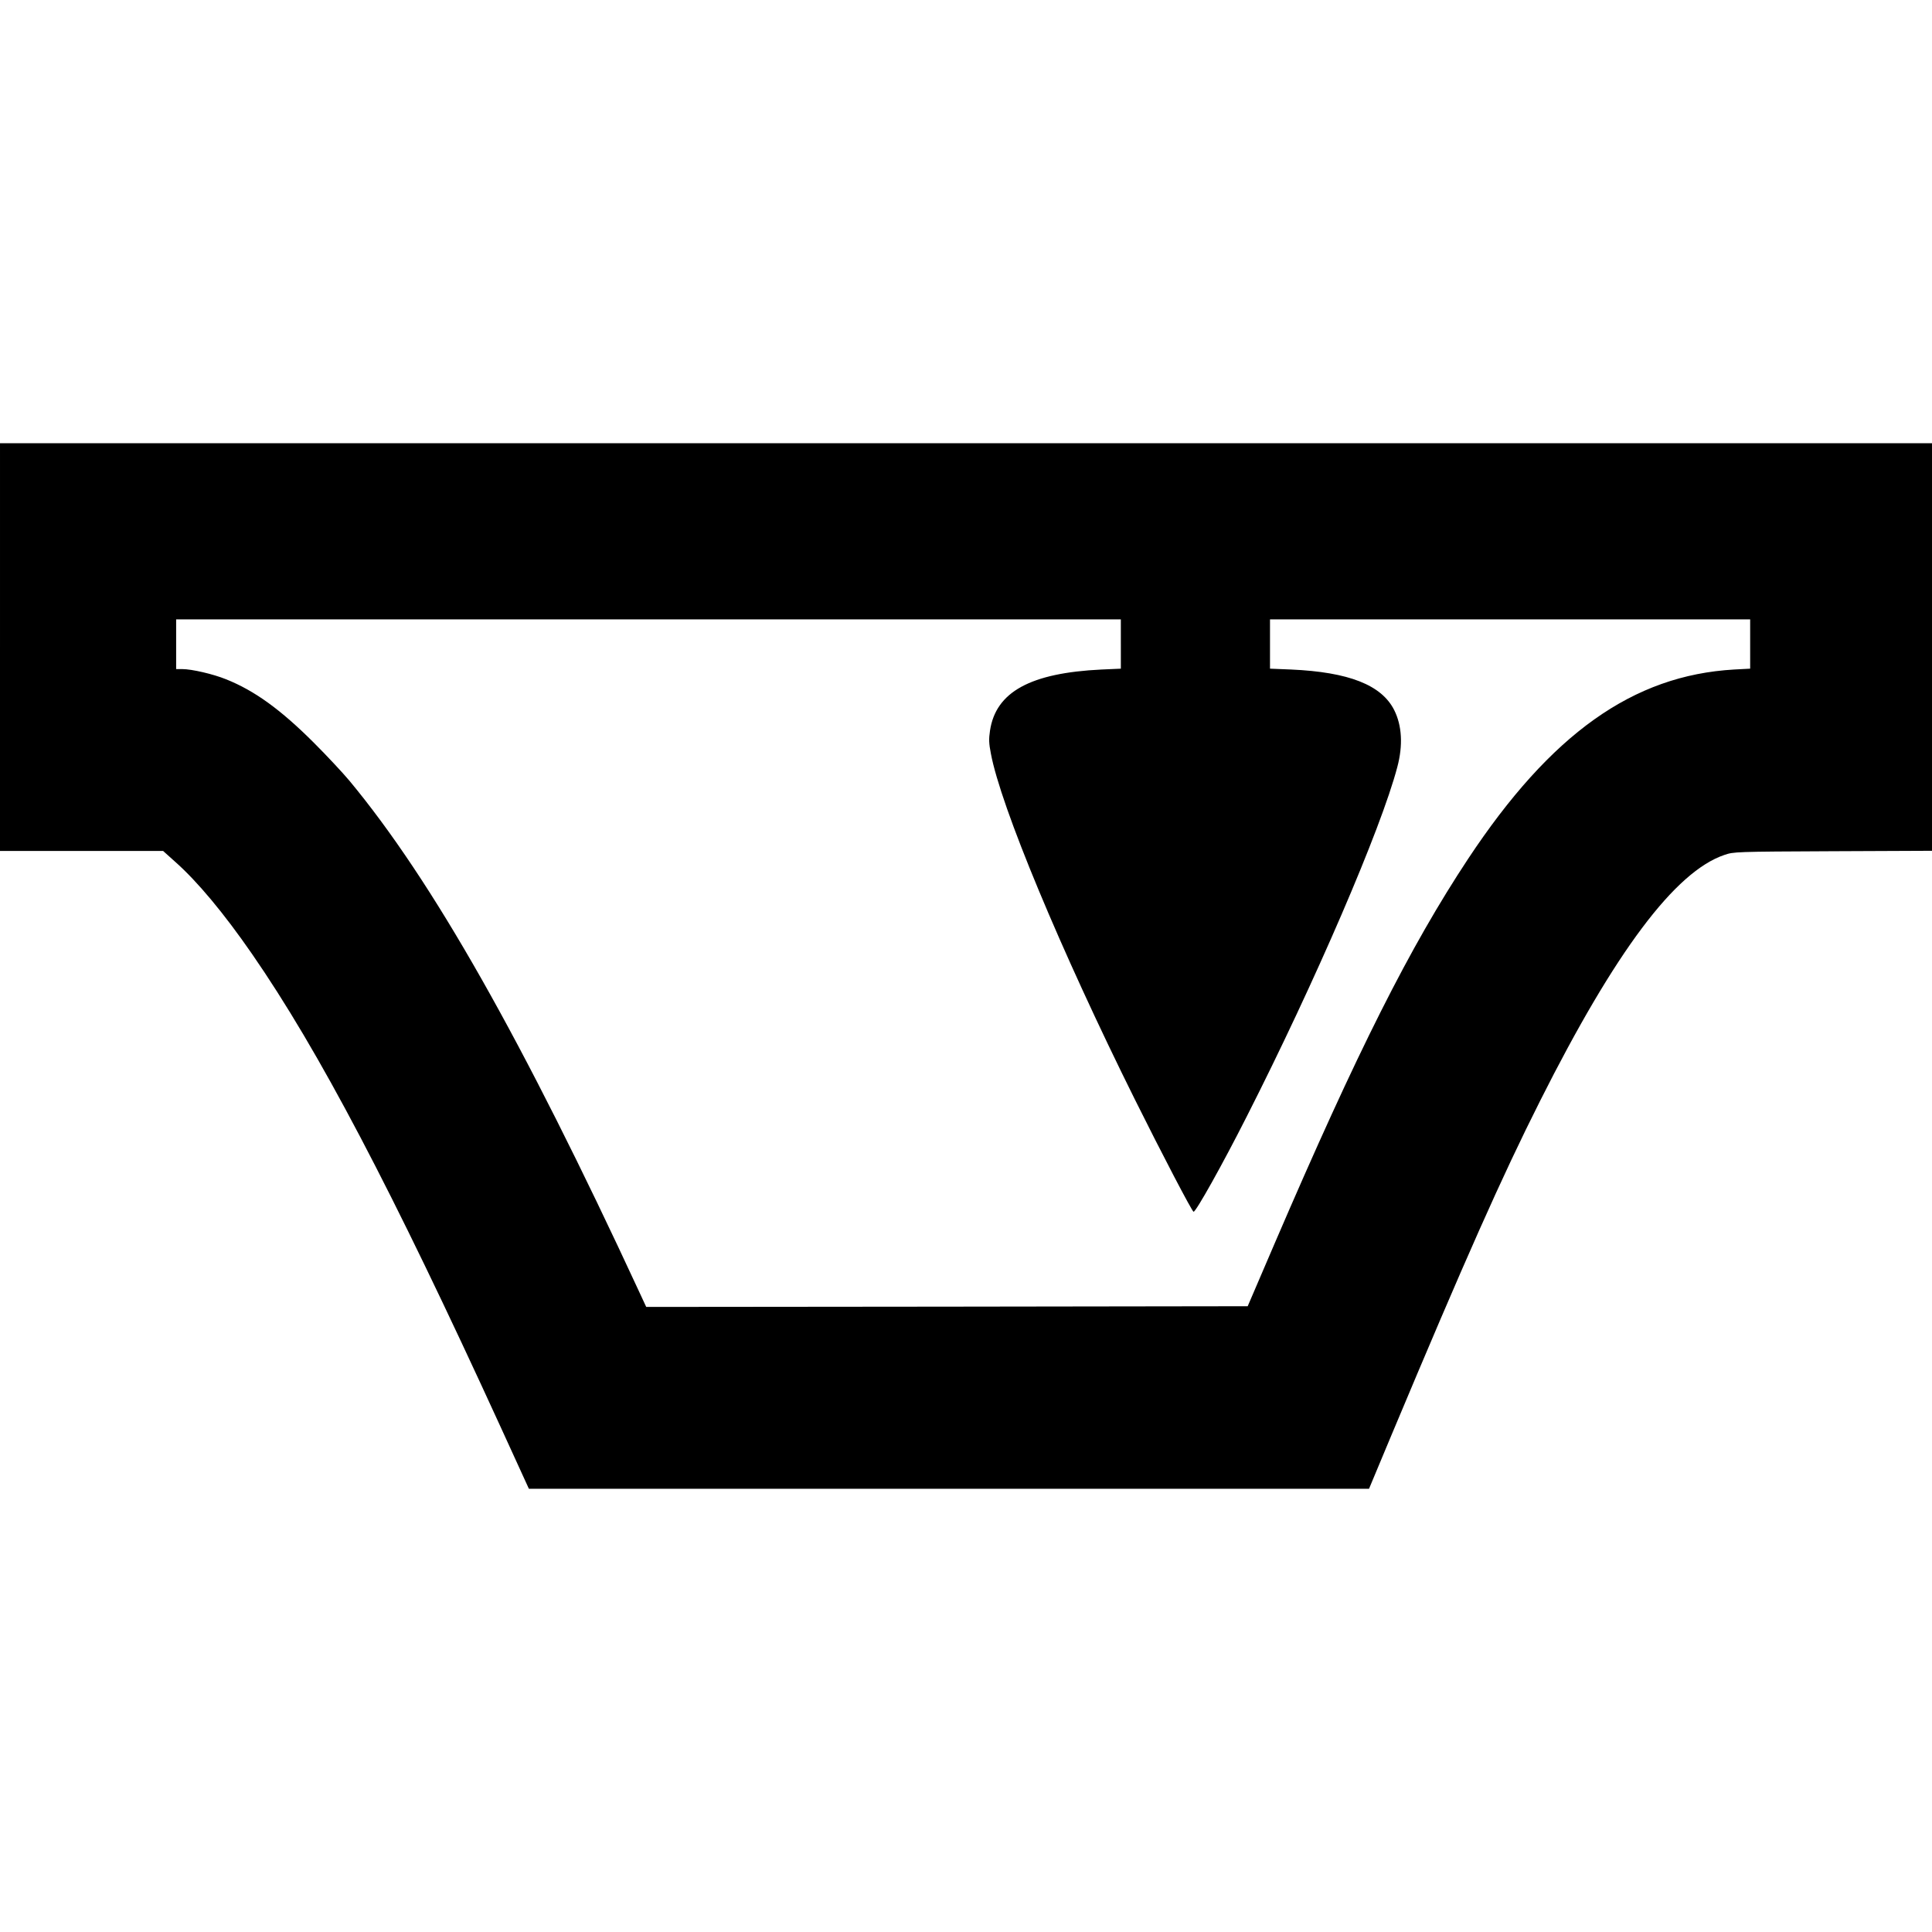 <?xml version="1.0" standalone="no"?>
<!DOCTYPE svg PUBLIC "-//W3C//DTD SVG 20010904//EN"
 "http://www.w3.org/TR/2001/REC-SVG-20010904/DTD/svg10.dtd">
<svg version="1.0" xmlns="http://www.w3.org/2000/svg"
 width="1360pt" height="1360pt" viewBox="0 0 1360 1360"
 preserveAspectRatio="xMidYMid meet">
<g transform="translate(0,1360) scale(0.1,-0.1)"
fill="#000000" stroke="none">
<path d="M0 9045 l0 -1435 574 0 574 0 88 -79 c153 -136 339 -358 538 -646
469 -678 982 -1653 1751 -3332 l198 -433 2957 0 2957 0 158 378 c519 1238 778
1820 1046 2352 529 1052 951 1615 1298 1732 65 22 72 23 764 26 l697 3 0 1434
0 1435 -6800 0 -6800 0 0 -1435z m7890 22 l0 -174 -136 -6 c-501 -24 -744
-158 -785 -430 -9 -60 -8 -89 6 -161 69 -371 491 -1384 1014 -2436 187 -376
403 -790 413 -790 17 0 203 332 374 670 482 949 946 2026 1060 2460 41 153 33
293 -22 402 -89 176 -319 267 -726 285 l-148 6 0 174 0 173 1690 0 1690 0 0
-173 0 -174 -113 -6 c-712 -41 -1289 -452 -1872 -1332 -410 -620 -779 -1352
-1361 -2705 l-191 -445 -2117 -3 -2117 -2 -45 97 c-828 1788 -1461 2905 -2045
3608 -46 55 -157 174 -248 265 -235 235 -419 368 -619 448 -91 37 -242 72
-309 72 l-43 0 0 175 0 175 3325 0 3325 0 0 -173z"/>
</g>
</svg>
